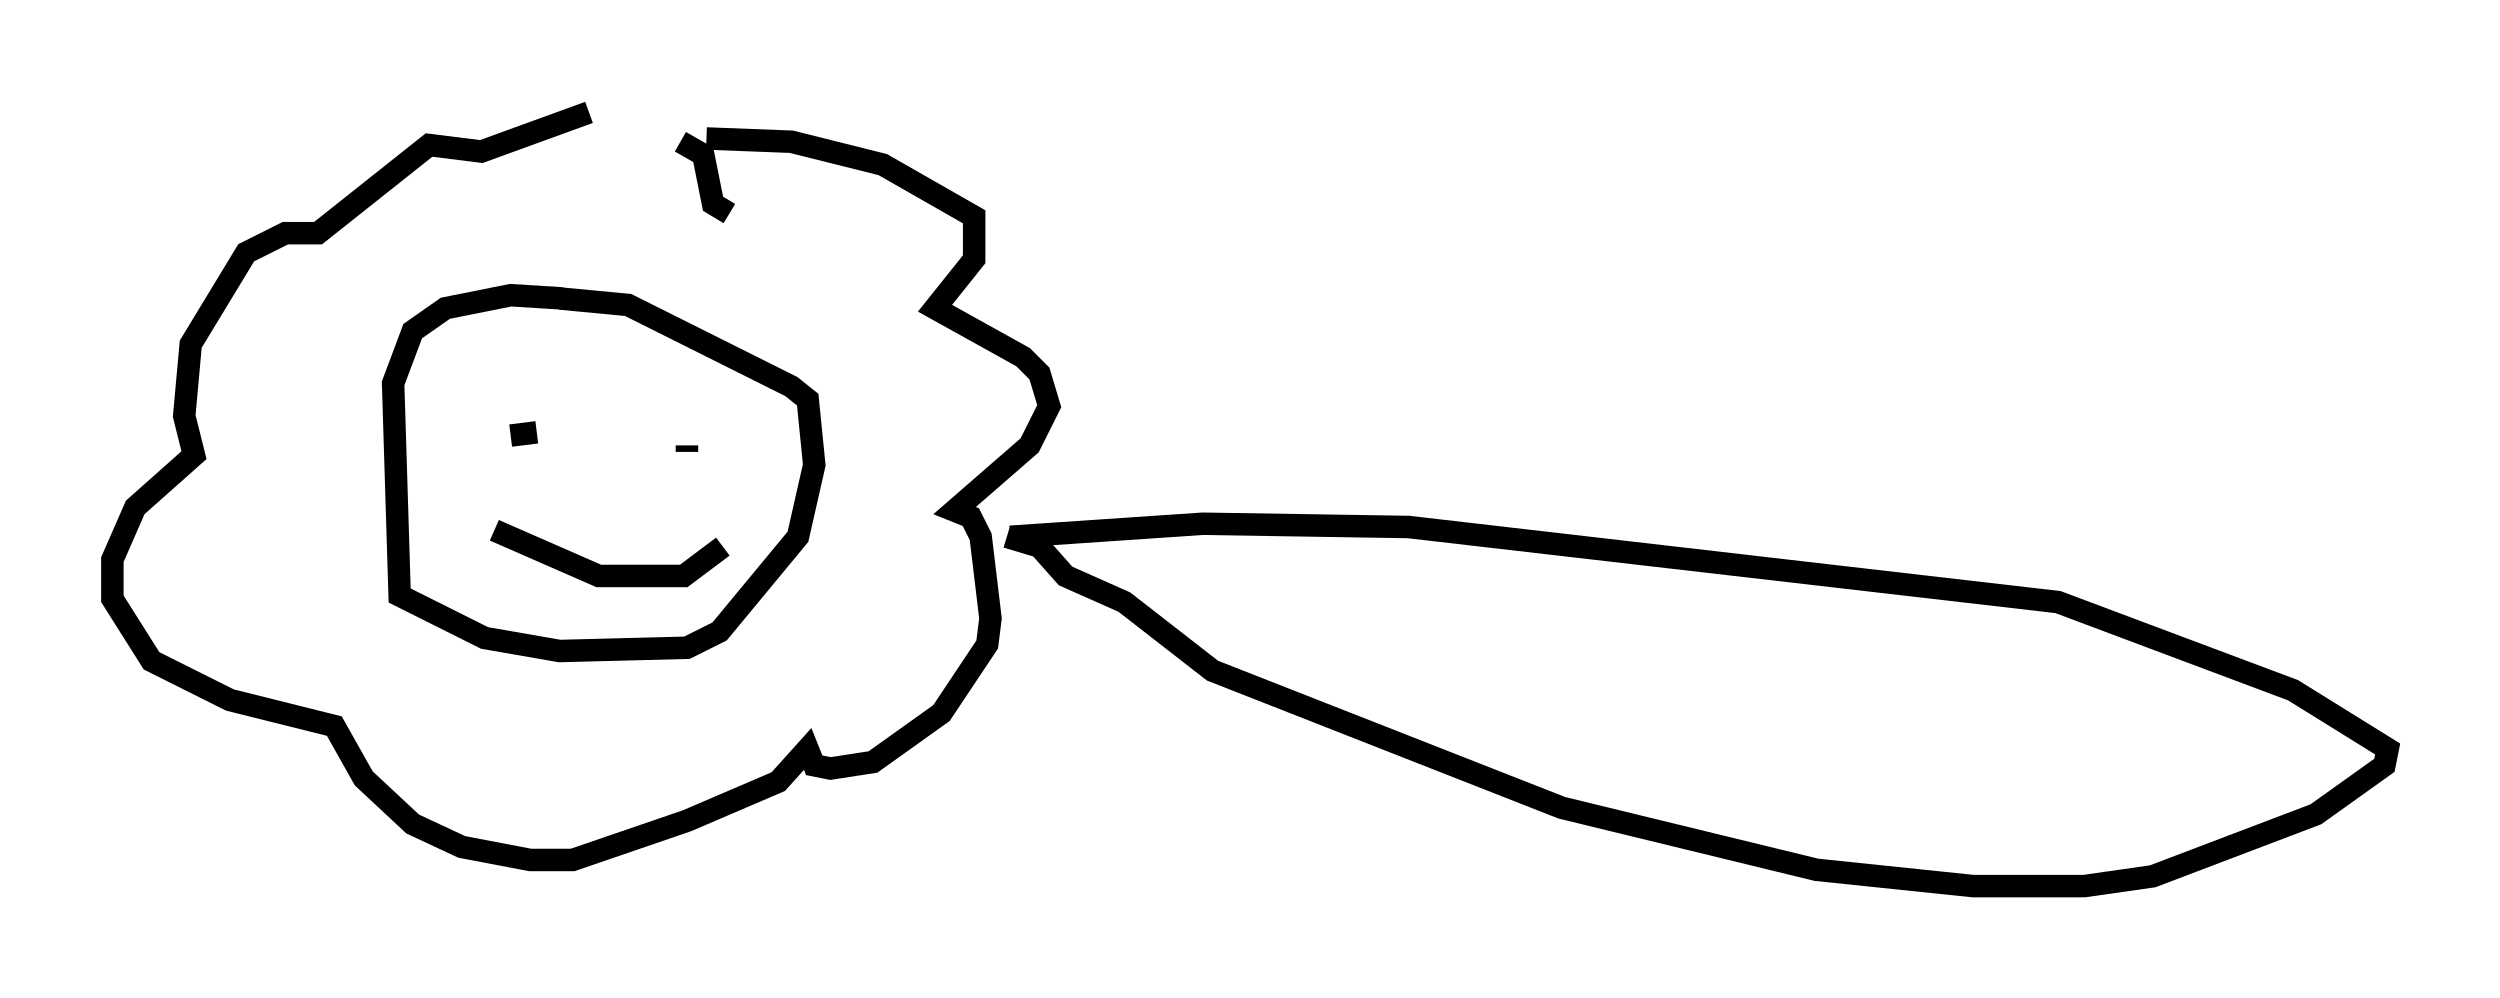 <?xml version="1.0" encoding="utf-8" ?>
<svg baseProfile="full" height="44.425" version="1.1" width="111.24" xmlns="http://www.w3.org/2000/svg" xmlns:ev="http://www.w3.org/2001/xml-events" xmlns:xlink="http://www.w3.org/1999/xlink"><defs /><rect fill="white" height="44.425" width="111.24" x="0" y="0" /><path d="M28.385, 6.743 m3.05, -0.581 l3.777, 0.145 4.067, 1.017 l4.067, 2.324 0.0, 1.888 l-1.743, 2.179 3.922, 2.179 l0.726, 0.726 0.436, 1.453 l-0.872, 1.743 -3.341, 2.905 l0.726, 0.291 0.436, 0.872 l0.436, 3.631 -0.145, 1.162 l-2.034, 3.05 -3.05, 2.179 l-1.888, 0.291 -0.726, -0.145 l-0.291, -0.726 -1.307, 1.453 l-4.067, 1.743 -5.084, 1.743 l-1.888, 0.0 -3.05, -0.581 l-2.179, -1.017 -2.179, -2.034 l-1.307, -2.324 -4.648, -1.162 l-3.486, -1.743 -1.743, -2.76 l0.0, -1.743 1.017, -2.324 l2.615, -2.324 -0.436, -1.743 l0.291, -3.196 2.469, -4.067 l1.743, -0.872 1.453, 0.0 l4.939, -3.922 2.324, 0.291 l4.793, -1.743 m4.067, 1.307 l1.017, 0.581 0.436, 2.179 l0.726, 0.436 m-7.408, 3.777 l-2.324, -0.145 -2.905, 0.581 l-1.453, 1.017 -0.872, 2.324 l0.291, 9.441 3.777, 1.888 l3.341, 0.581 5.665, -0.145 l1.453, -0.726 3.486, -4.212 l0.726, -3.196 -0.291, -2.905 l-0.726, -0.581 -7.263, -3.631 l-3.05, -0.291 m-2.179, 6.101 l1.162, -0.145 m6.682, 0.581 l0.0, 0.291 m-8.57, 3.486 l4.648, 2.034 3.777, 0.0 l1.743, -1.307 m12.782, -0.436 l8.57, -0.581 9.151, 0.145 l28.905, 3.341 10.458, 3.922 l4.212, 2.615 -0.145, 0.726 l-3.05, 2.179 -7.263, 2.76 l-3.05, 0.436 -4.939, 0.0 l-6.972, -0.726 -11.33, -2.76 l-15.542, -6.101 -3.922, -3.05 l-2.615, -1.162 -1.162, -1.307 l-1.453, -0.436 " fill="none" stroke="black" stroke-width="1" /></svg>